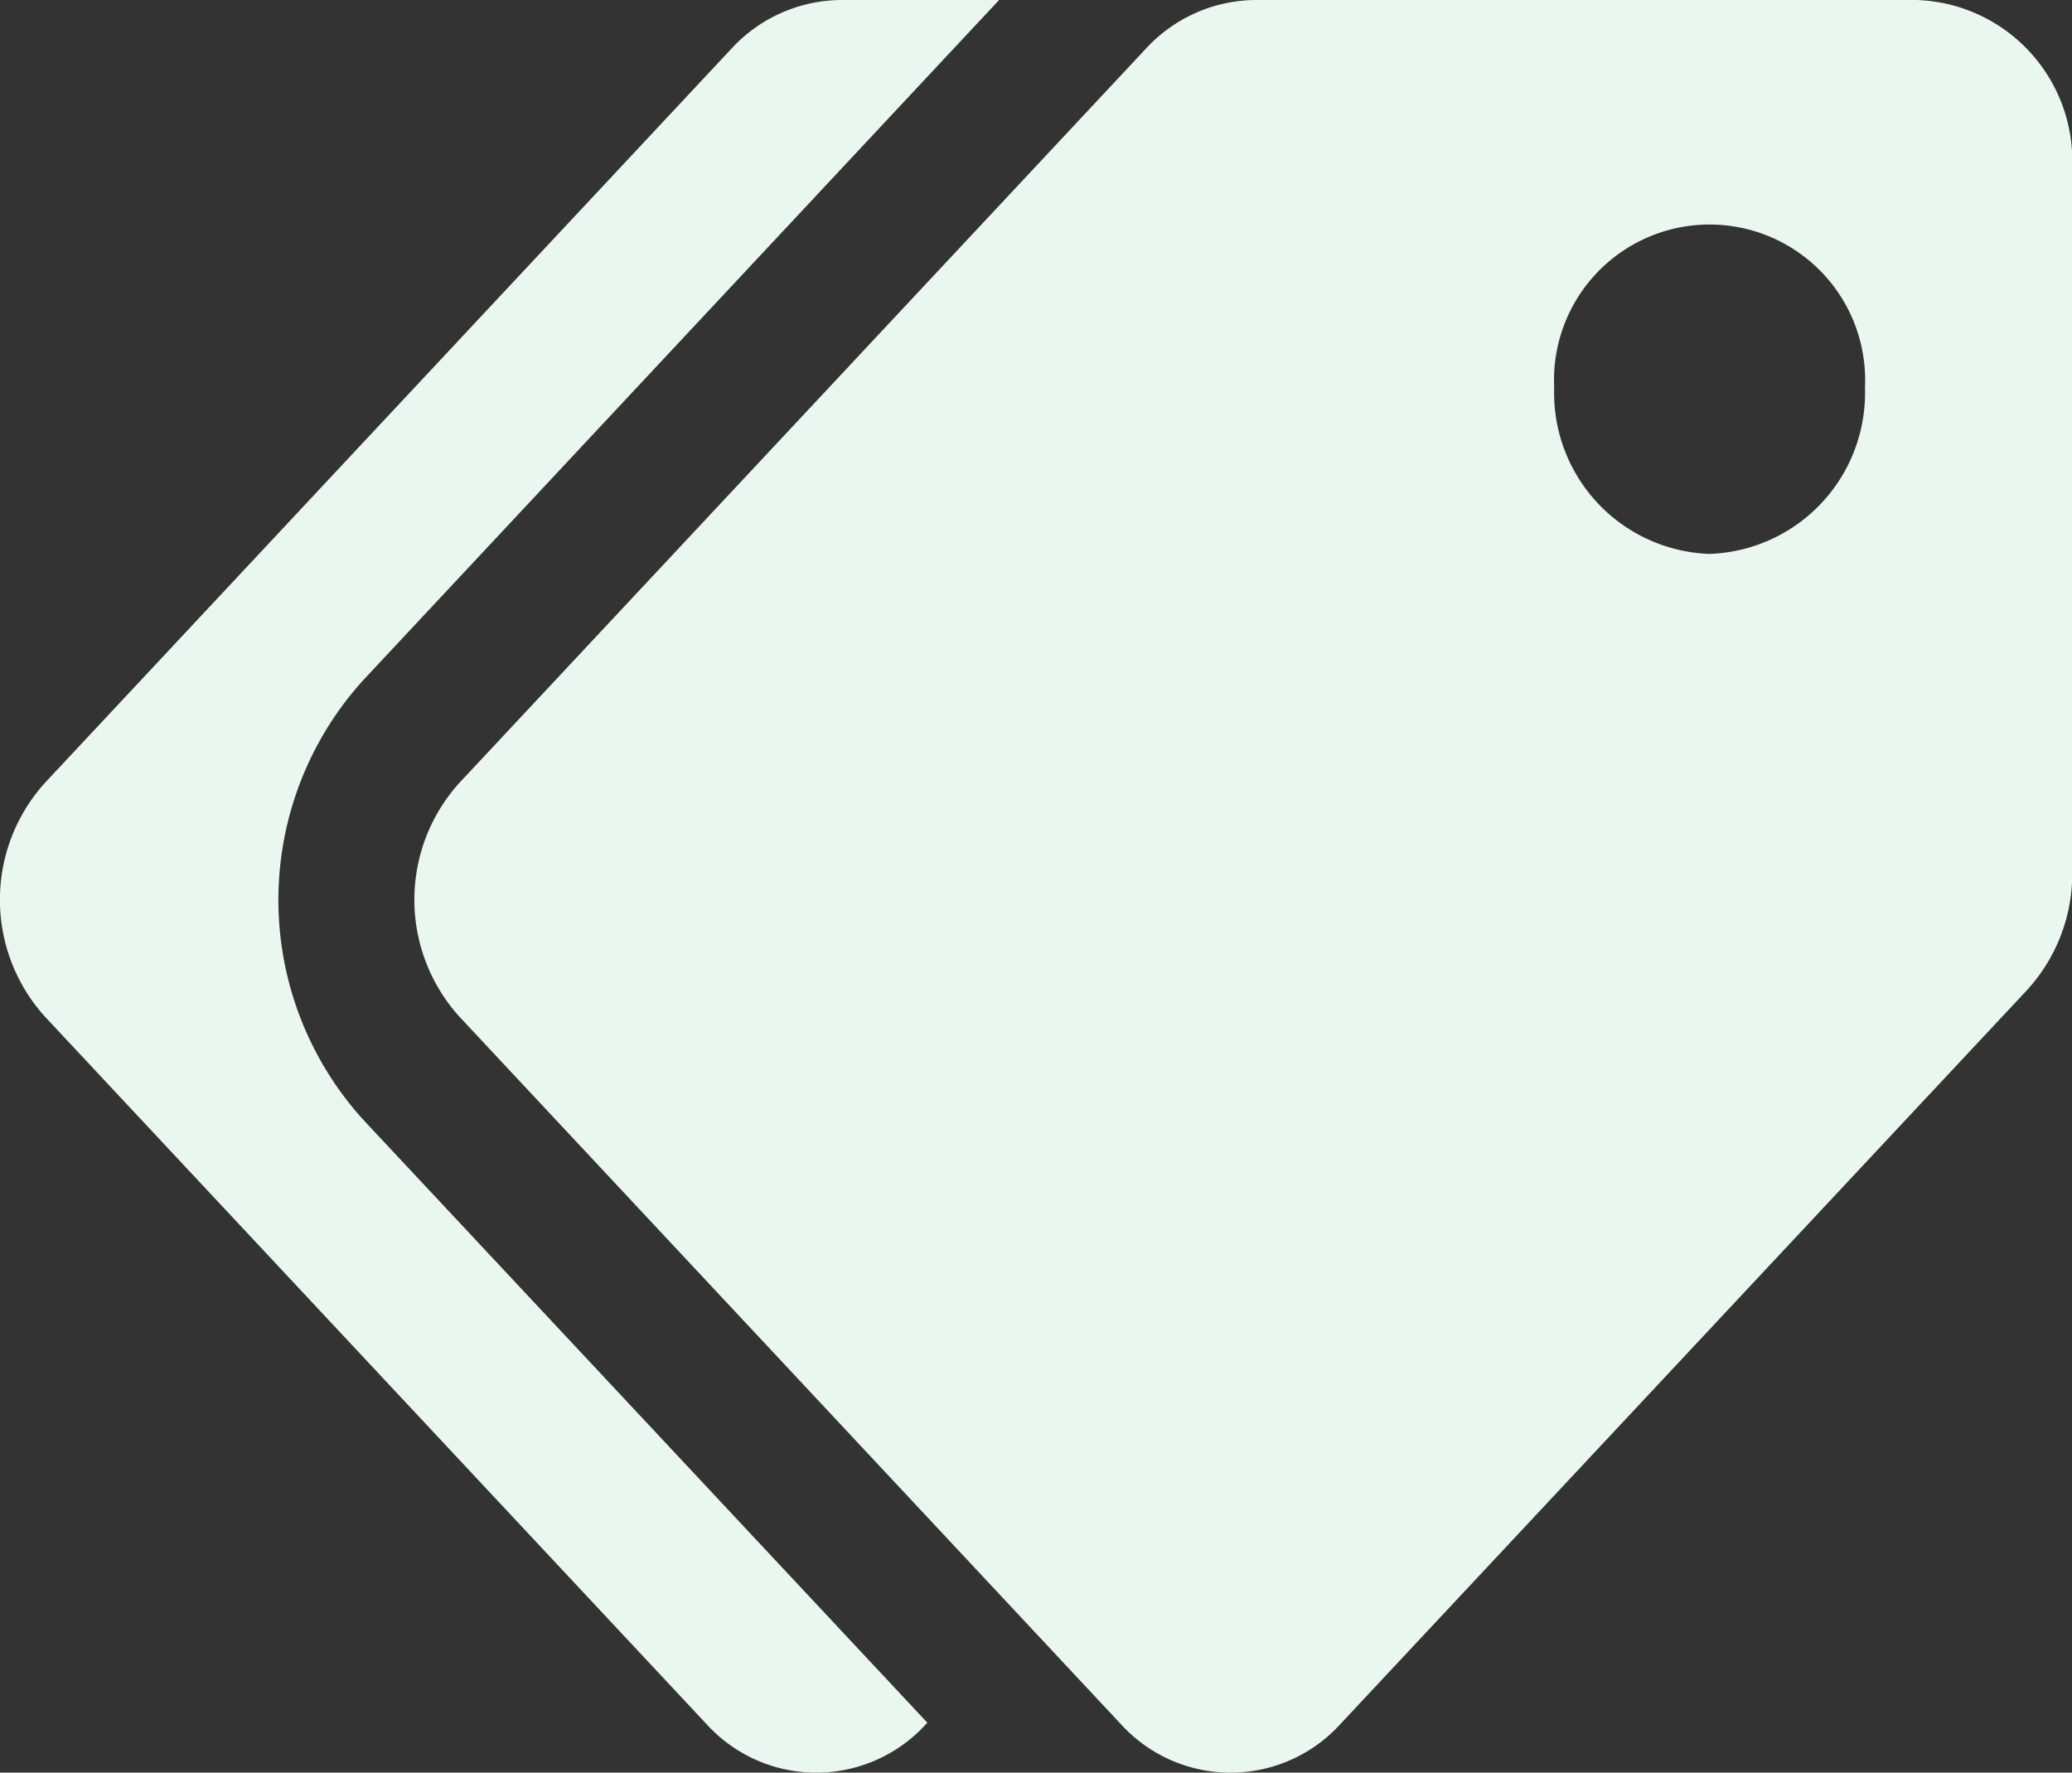 <svg xmlns="http://www.w3.org/2000/svg" width="33.296" height="28.482" viewBox="0 0 33.296 28.482"><rect x="0" y="0" width="33.296" height="28.482" fill="#333333" stroke="none"/><defs><style>.a{fill:#eaf7f0;}</style></defs><path class="a" d="M7.391,12.569,18.414.782A2.418,2.418,0,0,1,20.179,0H30.8a2.588,2.588,0,0,1,2.5,2.67V14.025a2.767,2.767,0,0,1-.731,1.888L21.541,27.7a2.384,2.384,0,0,1-3.532,0L7.391,16.345a2.8,2.8,0,0,1,0-3.776ZM27.469,8.9a2.588,2.588,0,0,0,2.5-2.67,2.5,2.5,0,1,0-4.994,0A2.588,2.588,0,0,0,27.469,8.9ZM.731,16.345,11.351,27.7a2.384,2.384,0,0,0,3.532,0l.019-.02L5.845,18a5.255,5.255,0,0,1,0-7.08L16.055,0H13.52a2.418,2.418,0,0,0-1.766.782L.731,12.569a2.8,2.8,0,0,0,0,3.776Z"/></svg>